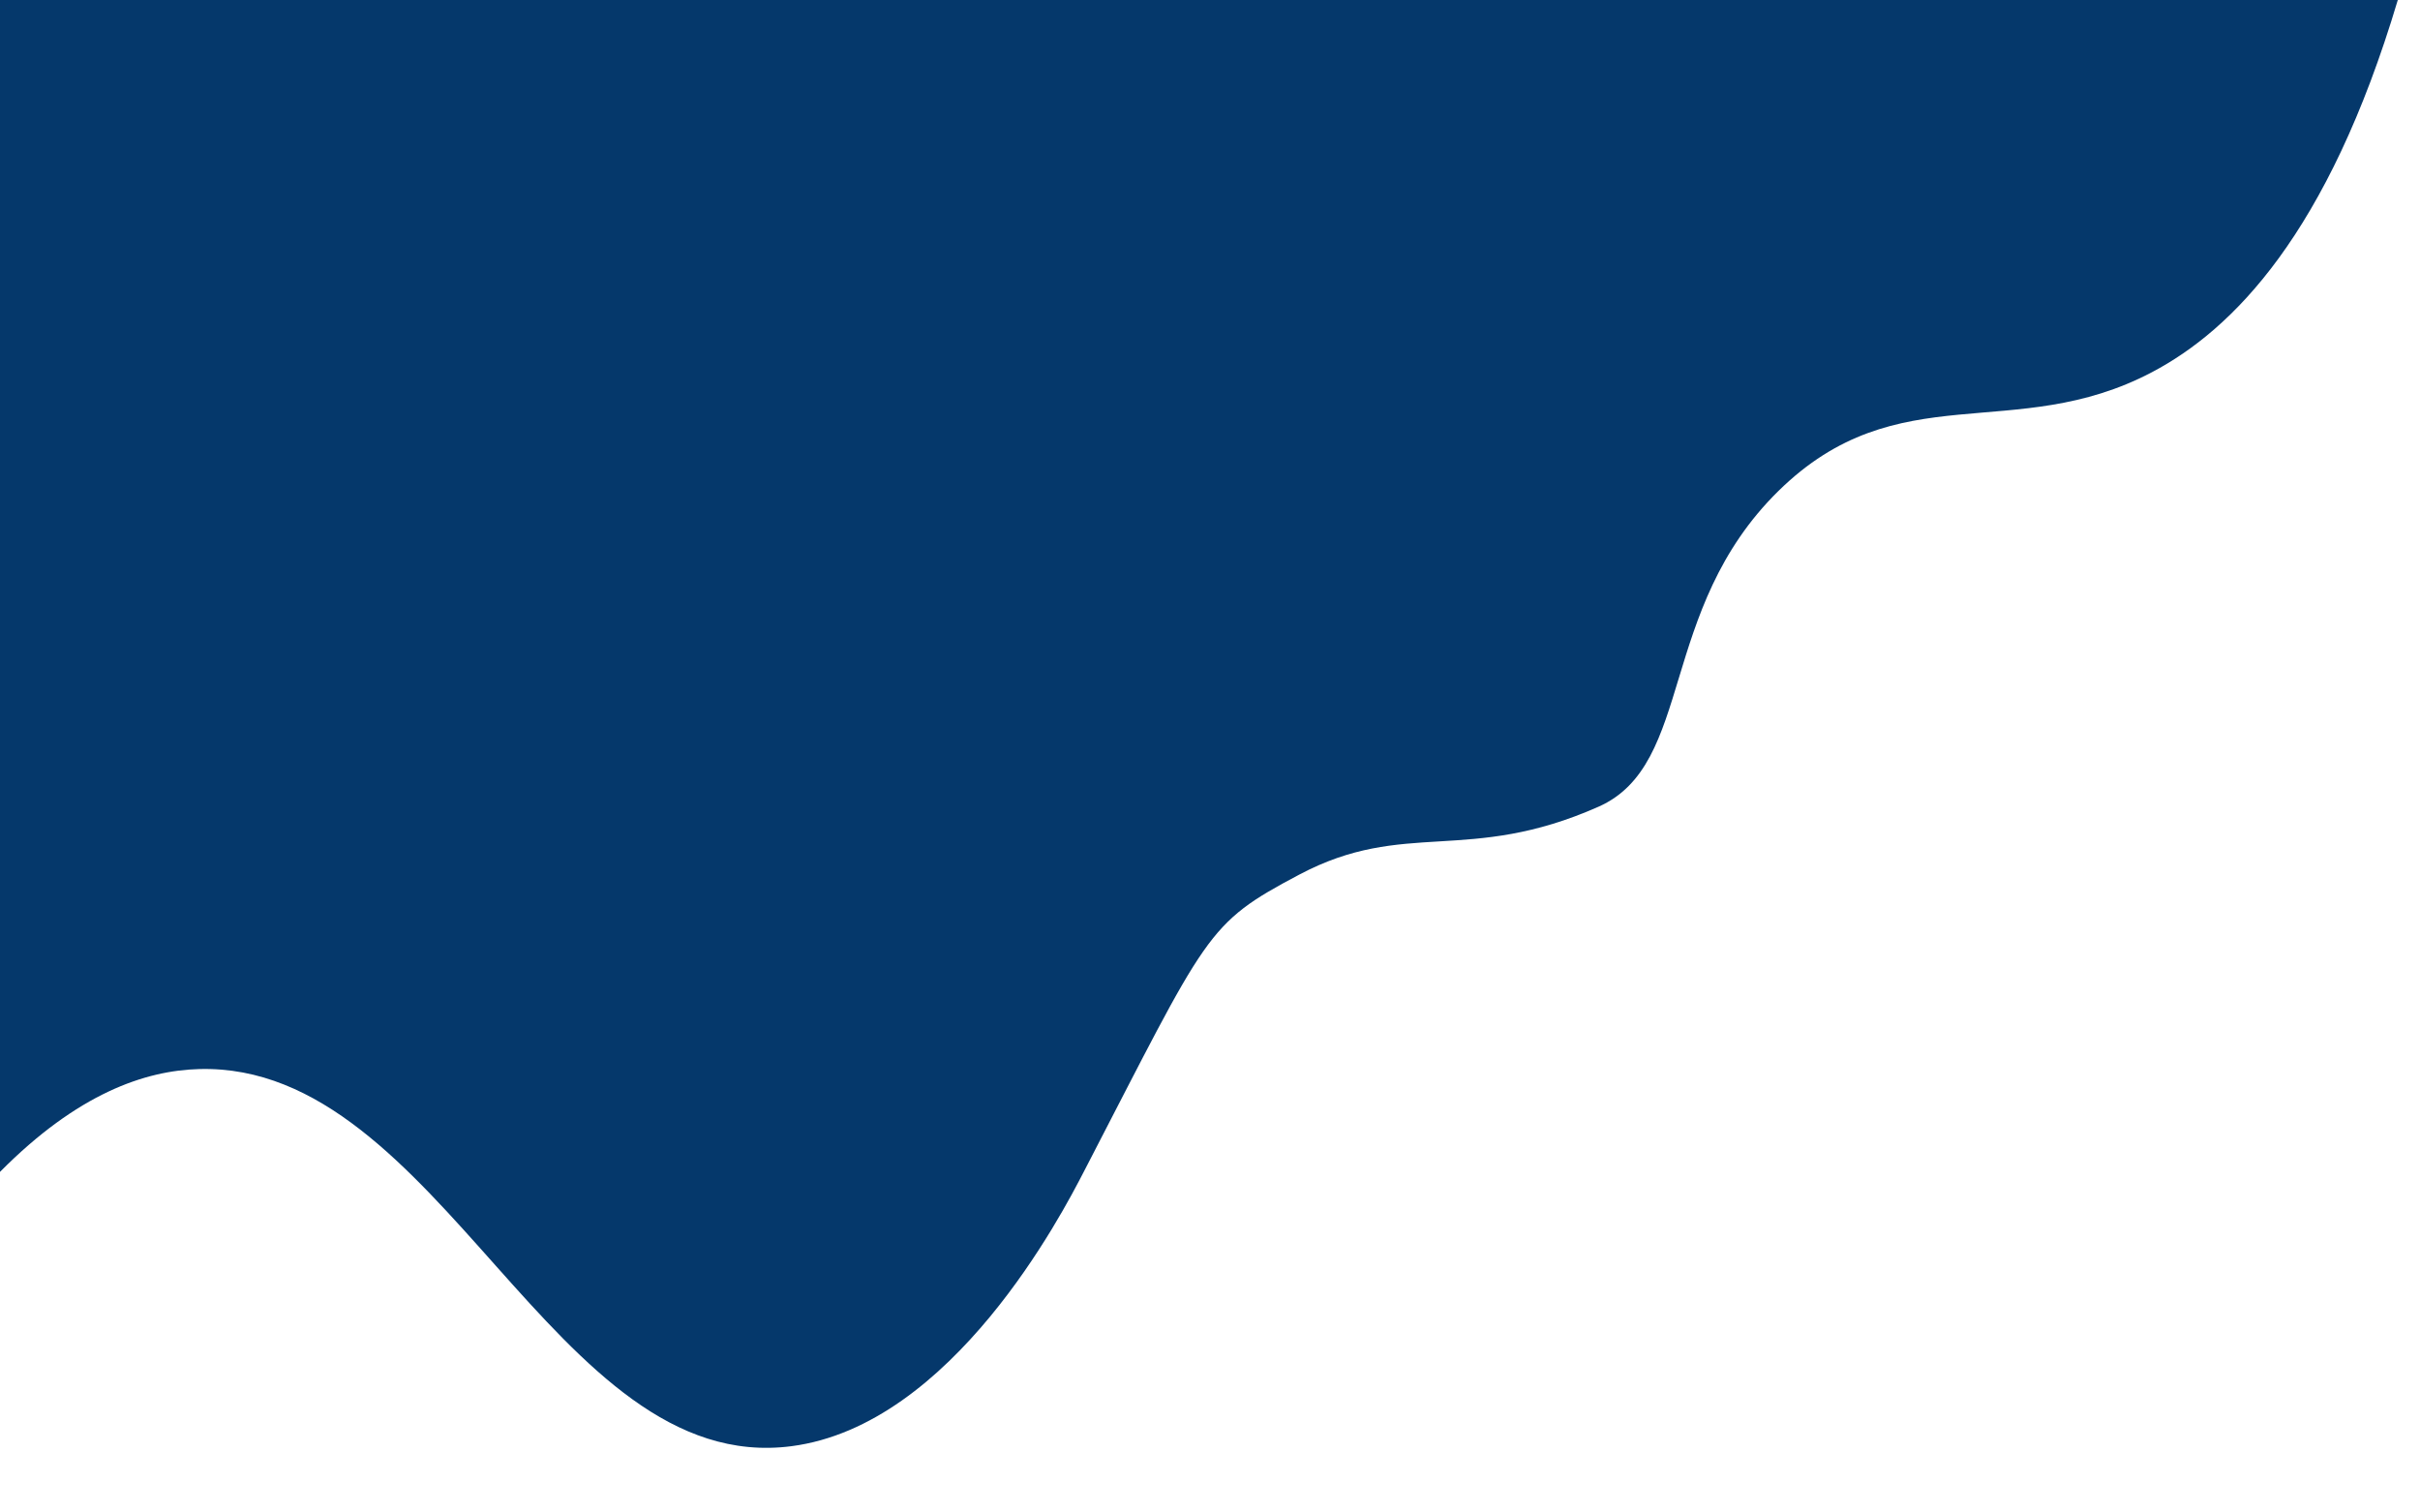 <svg id="Layer_1" data-name="Layer 1" xmlns="http://www.w3.org/2000/svg" viewBox="0 0 1440 900"><defs><style>.cls-1{fill:#05386b;}</style></defs><title>fluid_bg</title><path class="cls-1" d="M1426.79,0c-41.54,139.27-98.31,196.2-146.28,221.47-81.9,43.13-151.16.76-222.32,70.73-72.1,70.92-49.92,162.56-107,187.83-77.92,34.51-115.09,7.05-178.06,40.4-55.78,29.53-54,33.49-128.16,176.7-13,25.16-78.19,151-174.08,163.43-141.48,18.35-208.74-228.4-352.36-224.42C86.33,637,46.2,650.66,0,697.33V0Z"/></svg>